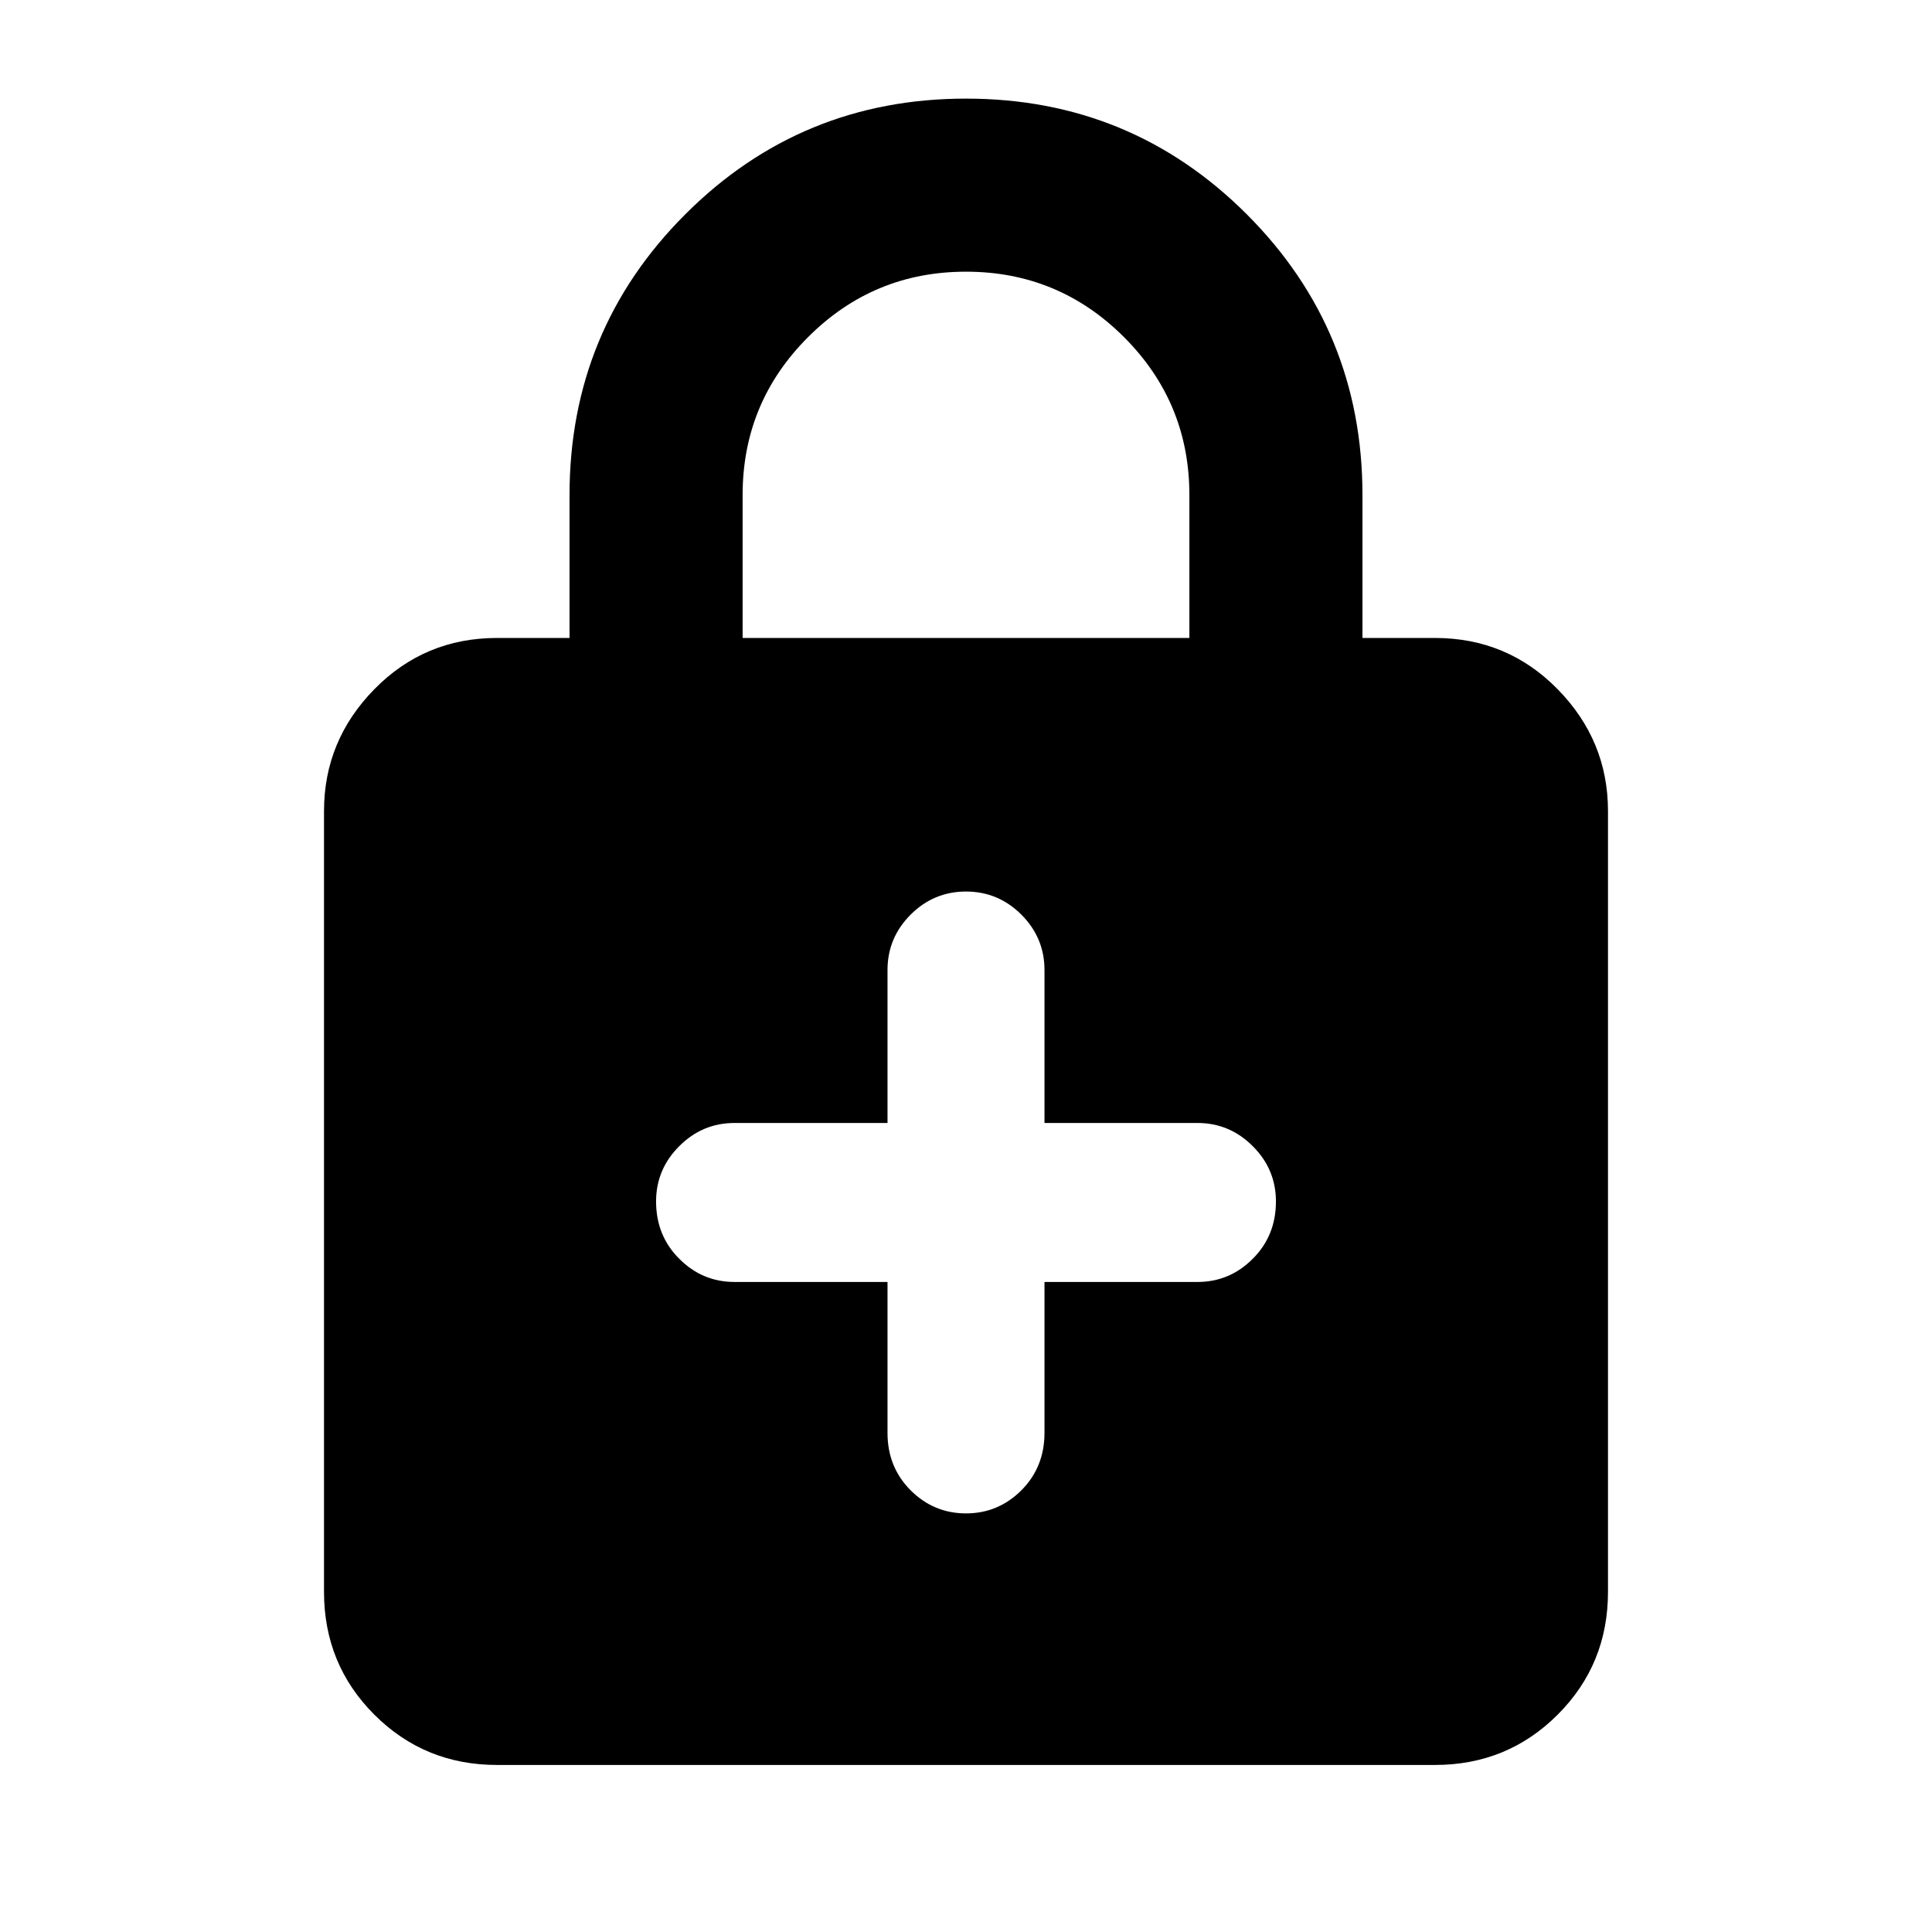 <svg xmlns="http://www.w3.org/2000/svg" height="24" width="24"><path d="M6.175 21.925q-.9 0-1.525-.625-.625-.625-.625-1.525v-9.7q0-.875.625-1.513.625-.637 1.525-.637h.9V6.15q0-2.05 1.438-3.488Q9.95 1.225 12 1.225t3.488 1.437Q16.925 4.1 16.925 6.15v1.775h.9q.9 0 1.525.637.625.638.625 1.513v9.7q0 .9-.625 1.525-.625.625-1.525.625Zm3.05-14h5.55V6.15q0-1.15-.812-1.962-.813-.813-1.963-.813-1.15 0-1.962.813Q9.225 5 9.225 6.15ZM12 18.8q.4 0 .688-.287.287-.288.287-.713v-1.875h1.9q.4 0 .687-.288.288-.287.288-.712 0-.4-.288-.687-.287-.288-.687-.288h-1.9v-1.9q0-.4-.287-.688-.288-.287-.688-.287-.4 0-.688.287-.287.288-.287.688v1.9h-1.9q-.4 0-.687.288-.288.287-.288.687 0 .425.288.712.287.288.687.288h1.9V17.8q0 .425.287.713.288.287.688.287Z"/></svg>